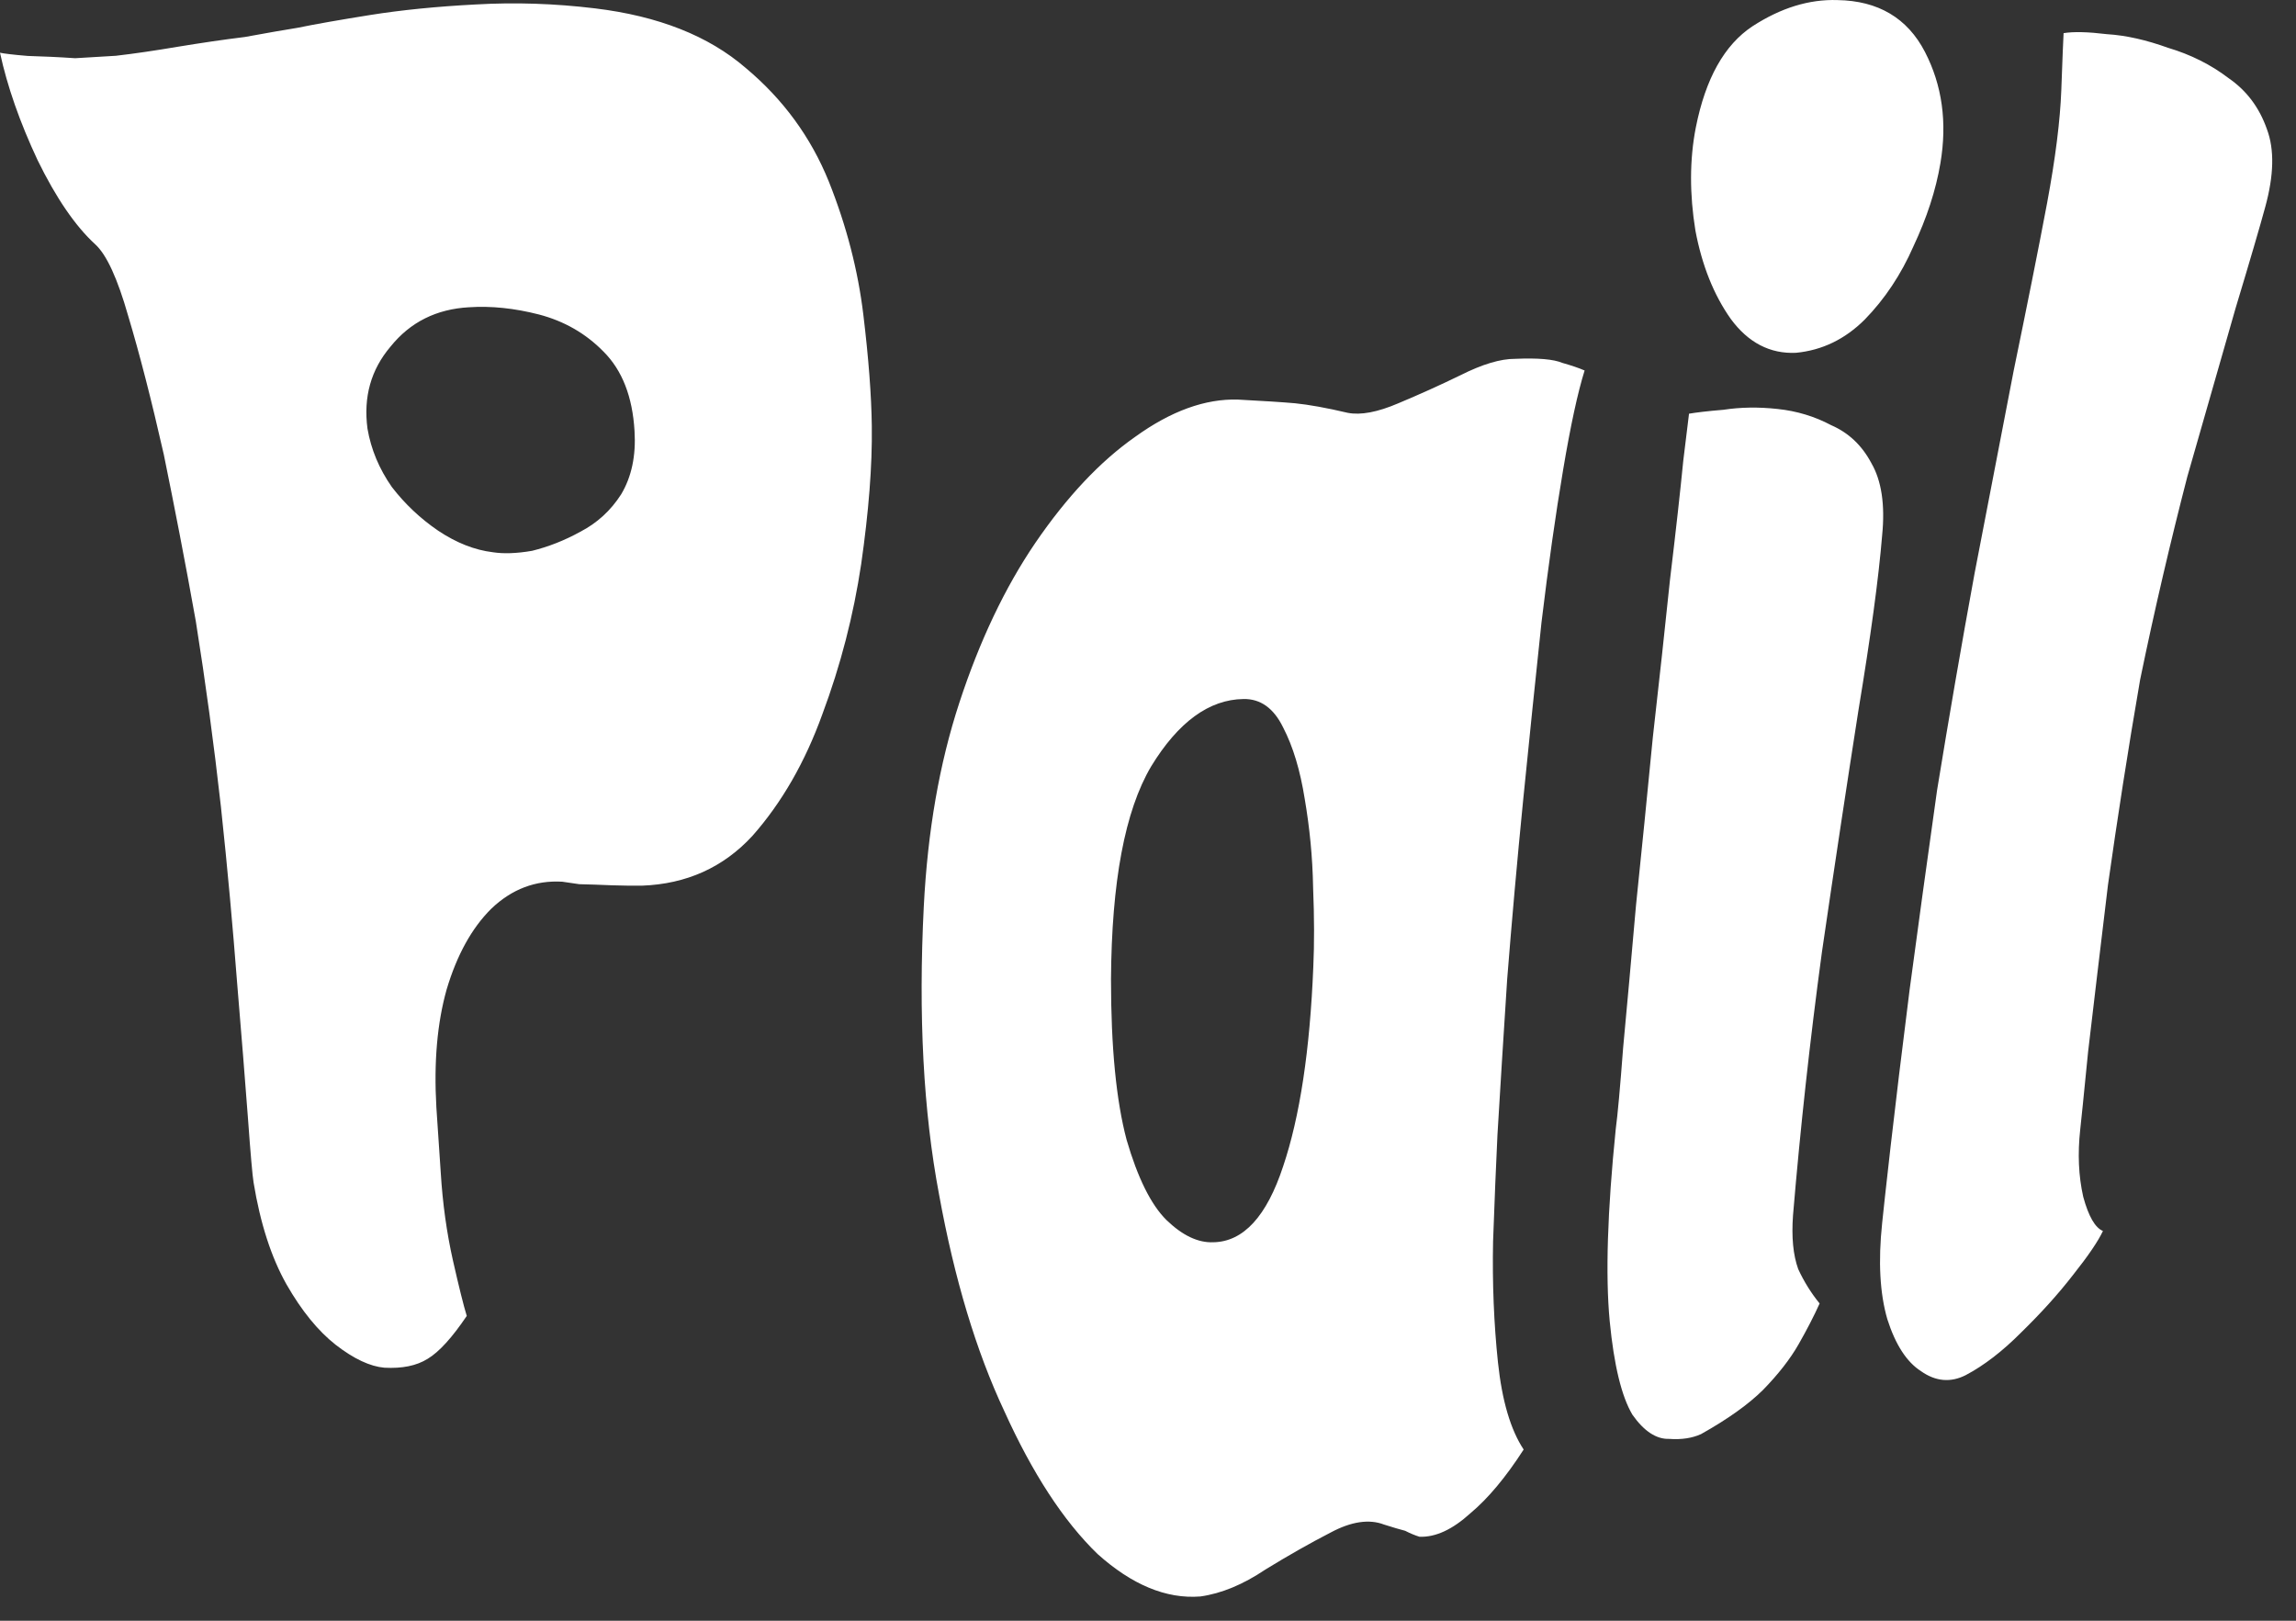 <svg width="85" height="60" viewBox="0 0 85 60" fill="none" xmlns="http://www.w3.org/2000/svg">
<rect x="0" y="0" width="85" height="60" fill="#333333" stroke="none"/>
<path d="M22.03 0.31C24.375 0.594 26.231 1.328 27.603 2.512C28.994 3.675 30.018 5.077 30.683 6.719C31.34 8.364 31.765 10.014 31.962 11.654C32.155 13.252 32.26 14.624 32.275 15.773C32.295 17.247 32.159 18.953 31.881 20.888C31.599 22.771 31.123 24.625 30.443 26.444C29.806 28.21 28.944 29.713 27.854 30.946C26.779 32.112 25.415 32.728 23.761 32.788C23.475 32.794 23.104 32.786 22.66 32.774C22.215 32.754 21.809 32.742 21.446 32.733C21.106 32.684 20.893 32.652 20.816 32.641C19.827 32.583 18.949 32.913 18.188 33.641C17.461 34.361 16.913 35.362 16.534 36.633C16.186 37.871 16.058 39.322 16.155 40.999C16.209 41.803 16.263 42.608 16.317 43.413C16.387 44.556 16.538 45.635 16.766 46.653C16.99 47.639 17.16 48.327 17.28 48.716C16.739 49.517 16.259 50.047 15.834 50.303C15.417 50.564 14.883 50.668 14.23 50.633C13.705 50.587 13.102 50.309 12.425 49.783C11.776 49.273 11.169 48.53 10.609 47.553C10.041 46.546 9.635 45.287 9.388 43.778C9.345 43.52 9.276 42.722 9.179 41.388C9.075 40.018 8.943 38.344 8.777 36.371C8.622 34.367 8.429 32.197 8.178 29.858C7.919 27.543 7.61 25.26 7.25 23.003C6.852 20.772 6.45 18.715 6.064 16.826C5.604 14.796 5.163 13.084 4.746 11.697C4.352 10.313 3.946 9.425 3.525 9.045C2.787 8.367 2.075 7.328 1.391 5.927C0.738 4.534 0.271 3.205 0 1.952C0.128 1.981 0.468 2.025 1.028 2.071C1.577 2.088 2.16 2.112 2.783 2.155C3.088 2.138 3.59 2.109 4.29 2.065C4.989 1.984 5.751 1.871 6.574 1.732C7.428 1.592 8.259 1.468 9.067 1.369C9.867 1.224 10.512 1.108 11.011 1.03C11.691 0.89 12.588 0.734 13.712 0.554C14.864 0.371 16.167 0.24 17.616 0.165C19.069 0.081 20.538 0.13 22.03 0.31ZM18.246 20.444C18.636 20.505 19.119 20.491 19.695 20.392C20.294 20.244 20.886 20.015 21.481 19.687C22.103 19.365 22.609 18.904 22.996 18.3C23.382 17.653 23.548 16.87 23.491 15.956C23.417 14.688 23.034 13.708 22.346 13.02C21.682 12.341 20.882 11.886 19.95 11.642C19.046 11.41 18.18 11.32 17.361 11.375C16.159 11.442 15.189 11.923 14.458 12.831C13.732 13.687 13.45 14.694 13.604 15.866C13.736 16.638 14.037 17.357 14.505 18.027C14.992 18.66 15.568 19.202 16.225 19.649C16.901 20.099 17.573 20.363 18.246 20.444ZM55.437 42.017C55.387 43.085 55.329 44.399 55.275 45.951C55.244 47.512 55.306 49.012 55.456 50.436C55.607 51.858 55.924 52.931 56.407 53.662C55.746 54.689 55.086 55.478 54.432 56.024C53.775 56.621 53.149 56.914 52.55 56.891C52.384 56.839 52.206 56.767 52.021 56.671C51.831 56.621 51.569 56.546 51.236 56.439C50.691 56.23 50.03 56.323 49.261 56.735C48.496 57.129 47.688 57.588 46.842 58.107C46.023 58.658 45.222 58.992 44.438 59.102C43.166 59.201 41.899 58.664 40.635 57.532C39.363 56.302 38.215 54.524 37.187 52.255C36.14 50.03 35.332 47.341 34.764 44.216C34.184 41.147 33.995 37.59 34.2 33.546C34.343 30.769 34.776 28.271 35.514 26.02C36.268 23.717 37.207 21.747 38.328 20.099C39.499 18.387 40.731 17.079 42.022 16.174C43.352 15.213 44.627 14.755 45.833 14.793C46.753 14.842 47.456 14.886 47.943 14.929C48.453 14.981 49.107 15.097 49.895 15.283C50.374 15.376 50.996 15.26 51.762 14.932C52.531 14.61 53.3 14.265 54.069 13.89C54.877 13.484 55.553 13.281 56.098 13.284C56.933 13.249 57.509 13.296 57.841 13.435C58.17 13.528 58.444 13.62 58.664 13.716C58.409 14.529 58.143 15.759 57.868 17.395C57.59 19.04 57.323 20.923 57.068 23.038C56.848 25.115 56.62 27.299 56.392 29.586C56.164 31.883 55.967 34.108 55.797 36.25C55.657 38.399 55.538 40.323 55.437 42.017ZM41.13 36.258C41.13 38.768 41.323 40.749 41.709 42.2C42.115 43.595 42.606 44.593 43.182 45.165C43.777 45.739 44.353 46.012 44.917 45.989C46.034 45.971 46.896 45.026 47.503 43.178C48.121 41.347 48.496 38.875 48.62 35.788C48.658 34.956 48.658 33.975 48.612 32.846C48.593 31.73 48.484 30.642 48.303 29.58C48.136 28.53 47.874 27.645 47.503 26.931C47.155 26.217 46.664 25.866 46.034 25.878C44.766 25.895 43.622 26.725 42.614 28.376C41.644 30.021 41.153 32.641 41.13 36.258ZM66.487 13.061C65.528 13.104 64.721 12.686 64.075 11.807C63.445 10.917 63.008 9.823 62.765 8.532C62.548 7.189 62.548 5.912 62.78 4.723C63.14 2.907 63.839 1.659 64.879 0.972C65.926 0.293 66.974 -0.032 68.025 0.003C69.528 0.026 70.614 0.667 71.264 1.923C71.901 3.156 72.091 4.528 71.836 6.04C71.666 7.052 71.329 8.071 70.839 9.115C70.379 10.165 69.776 11.07 69.034 11.831C68.303 12.559 67.457 12.968 66.487 13.061ZM66.379 44.991C66.321 45.797 66.382 46.459 66.572 46.984C66.784 47.442 67.051 47.872 67.364 48.255C67.155 48.719 66.896 49.221 66.587 49.763C66.278 50.306 65.838 50.871 65.269 51.455C64.728 51.991 63.963 52.537 62.974 53.091C62.657 53.236 62.259 53.303 61.791 53.268C61.316 53.282 60.863 52.983 60.434 52.374C60.032 51.698 59.75 50.541 59.592 48.901C59.433 47.21 59.507 44.84 59.816 41.802C59.886 41.283 59.978 40.273 60.09 38.788C60.23 37.3 60.388 35.545 60.566 33.52C60.775 31.5 60.983 29.432 61.188 27.308C61.428 25.196 61.64 23.238 61.826 21.451C62.046 19.626 62.208 18.158 62.317 17.05C62.46 15.889 62.529 15.315 62.529 15.315C62.788 15.271 63.213 15.219 63.805 15.17C64.431 15.074 65.103 15.062 65.814 15.141C66.522 15.216 67.182 15.416 67.793 15.741C68.435 16.02 68.929 16.484 69.281 17.148C69.656 17.795 69.791 18.689 69.679 19.814C69.548 21.413 69.254 23.563 68.802 26.29C68.38 28.988 67.928 31.97 67.449 35.249C67.005 38.524 66.649 41.77 66.379 44.991ZM69.679 45.278C69.714 44.924 69.818 43.972 69.992 42.441C70.174 40.859 70.406 38.924 70.696 36.638C71.001 34.367 71.337 31.904 71.712 29.255C72.149 26.58 72.609 23.902 73.1 21.23C73.61 18.573 74.093 16.075 74.549 13.719C75.04 11.334 75.457 9.263 75.785 7.519C76.095 5.854 76.269 4.459 76.311 3.345C76.354 2.184 76.381 1.476 76.396 1.227C76.767 1.166 77.301 1.18 78 1.265C78.707 1.308 79.465 1.482 80.261 1.769C81.092 2.016 81.846 2.39 82.507 2.895C83.171 3.353 83.643 3.98 83.925 4.787C84.207 5.541 84.18 6.498 83.863 7.656C83.67 8.367 83.306 9.614 82.765 11.404C82.263 13.159 81.664 15.234 80.976 17.647C80.358 20.038 79.77 22.539 79.229 25.164C78.773 27.799 78.383 30.331 78.039 32.76C77.745 35.194 77.501 37.256 77.304 38.93C77.142 40.561 77.046 41.527 77.011 41.823C76.914 42.708 76.949 43.534 77.123 44.306C77.32 45.029 77.563 45.452 77.853 45.571C77.675 45.951 77.308 46.491 76.748 47.196C76.191 47.915 75.554 48.617 74.835 49.319C74.143 50.016 73.455 50.549 72.771 50.909C72.214 51.191 71.658 51.144 71.117 50.761C70.591 50.425 70.174 49.786 69.872 48.841C69.594 47.889 69.528 46.7 69.679 45.278Z" fill="white"/>
</svg>
